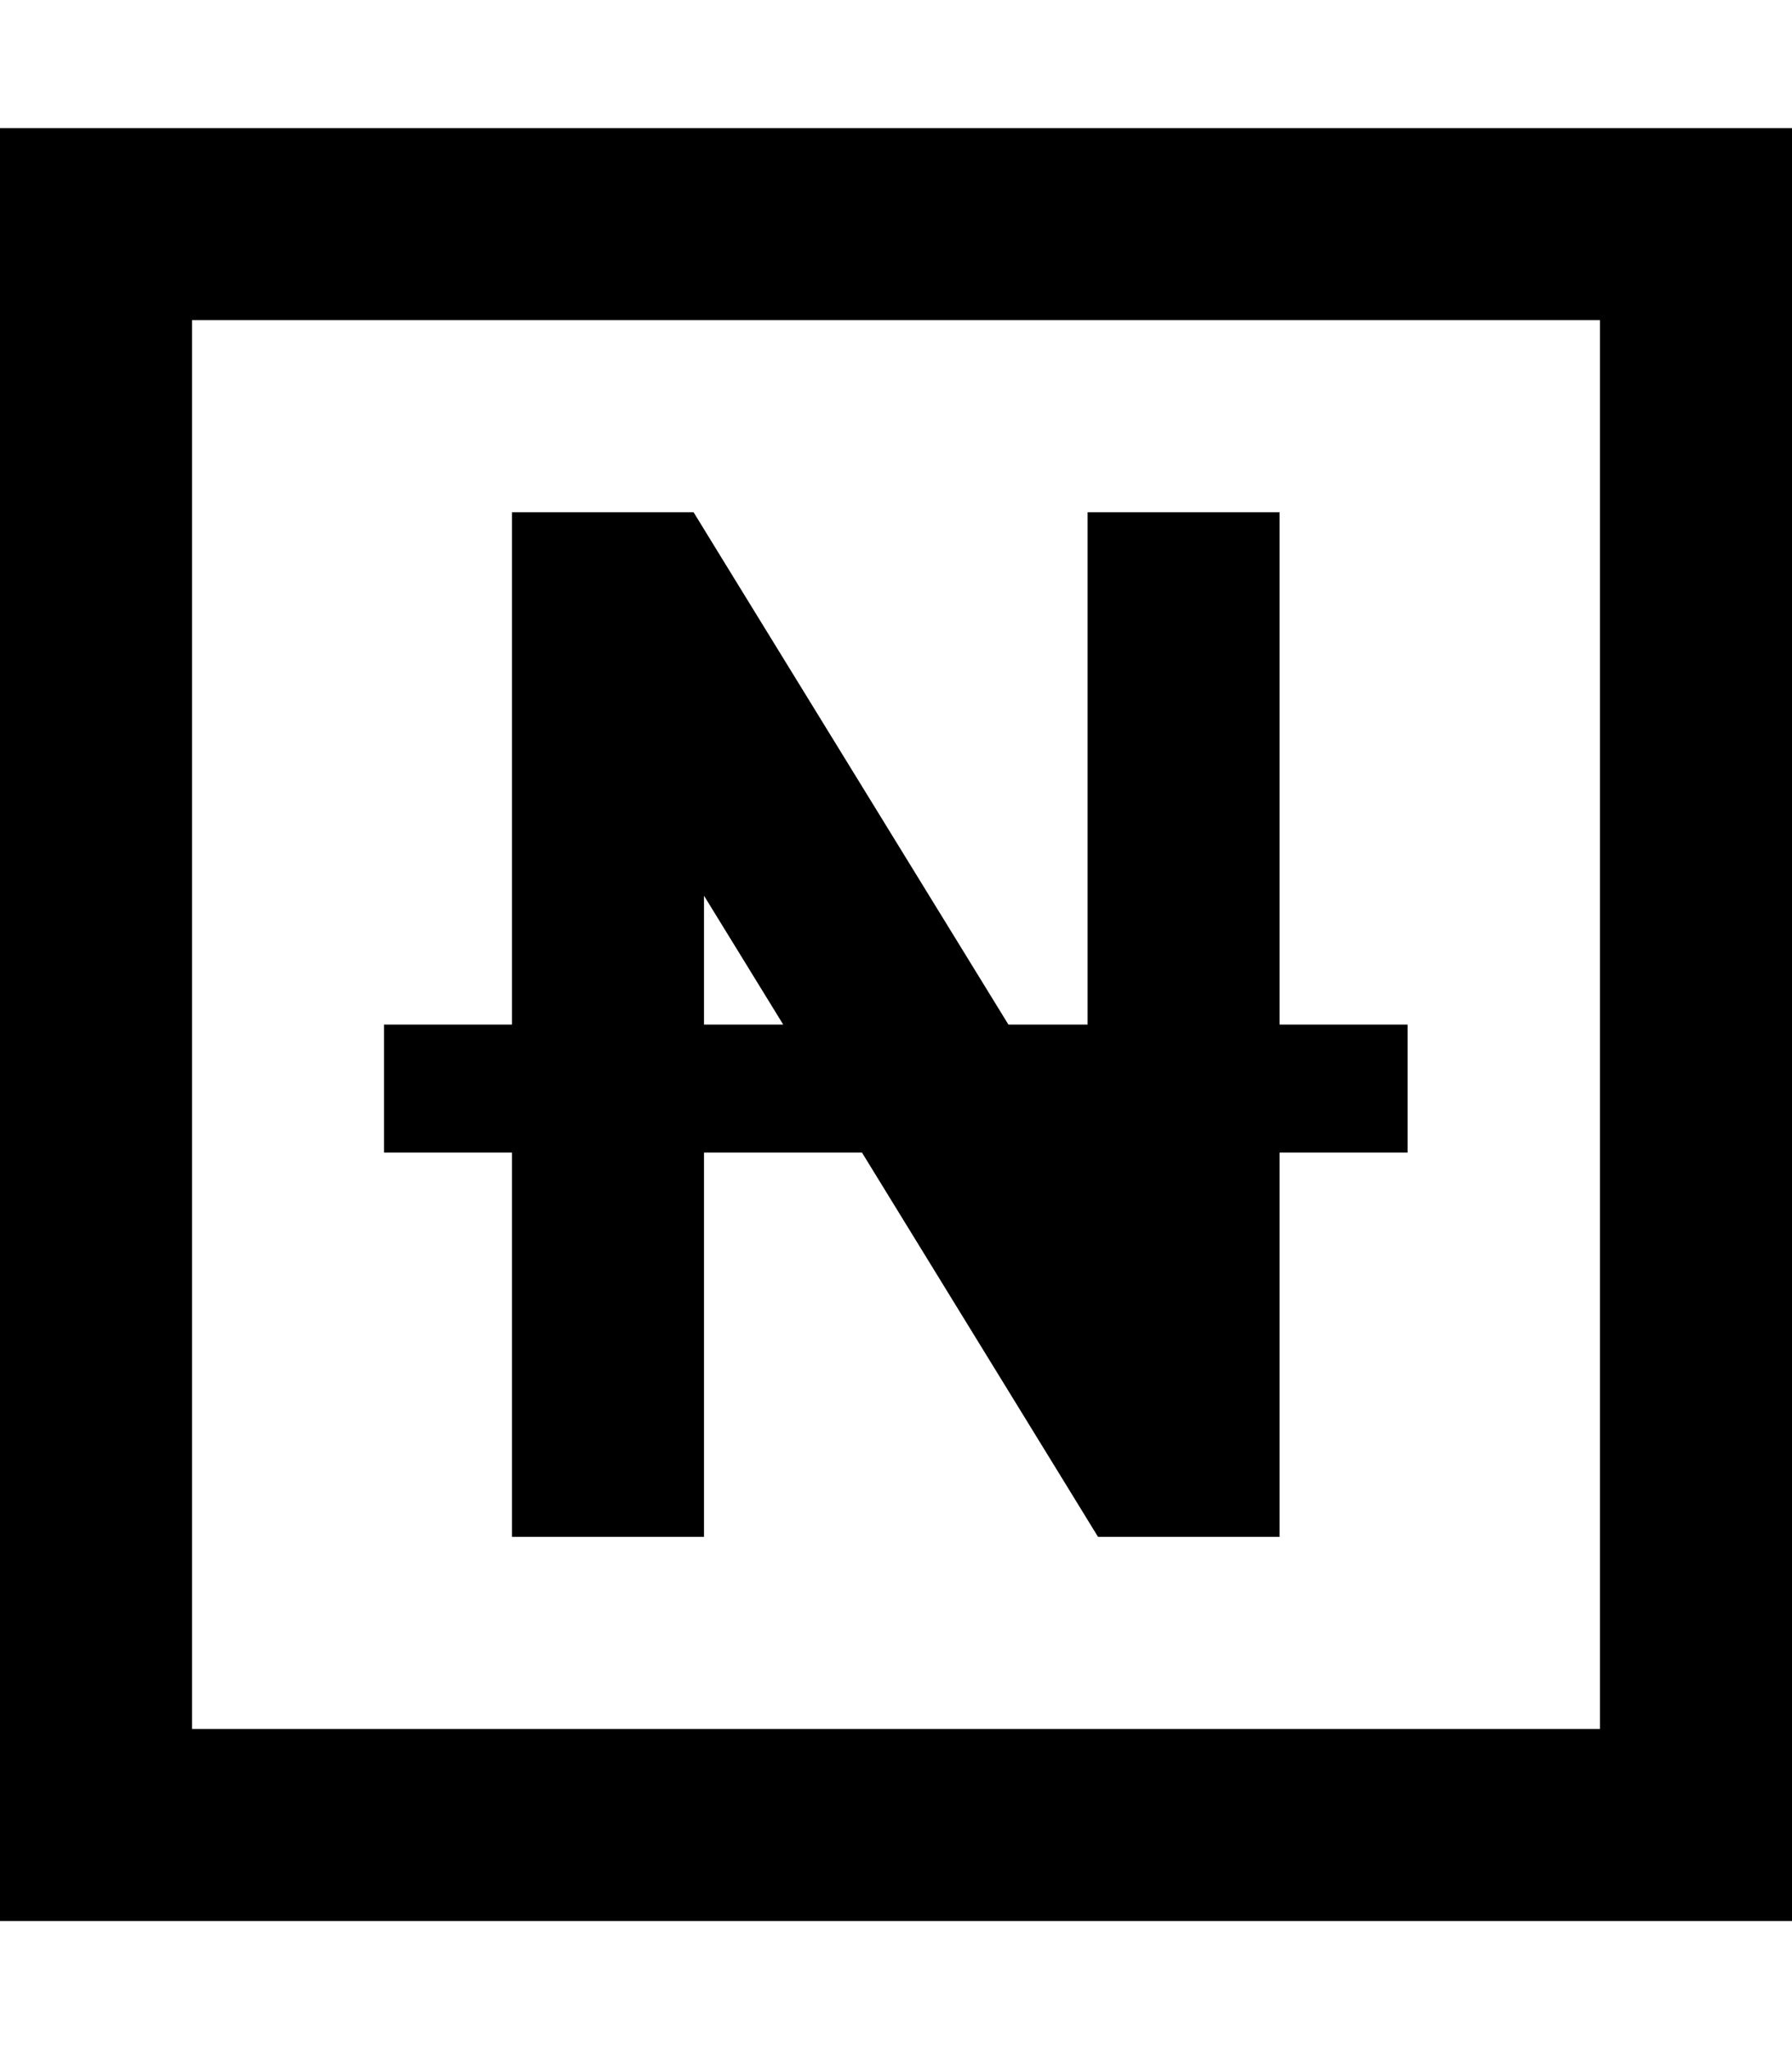 <svg fill="currentColor" xmlns="http://www.w3.org/2000/svg" viewBox="0 0 448 512"><!--! Font Awesome Pro 7.1.0 by @fontawesome - https://fontawesome.com License - https://fontawesome.com/license (Commercial License) Copyright 2025 Fonticons, Inc. --><path fill="currentColor" d="M400 80l0 352-352 0 0-352 352 0zM48 32l-48 0 0 448 448 0 0-448-400 0zm104 96l-24 0 0 128-32 0 0 32 32 0 0 96 48 0 0-96 39.5 0 52 84.6 7 11.4 45.4 0 0-96 32 0 0-32-32 0 0-128-48 0 0 128-19.8 0-71.7-116.6-7-11.4-21.4 0zm43.8 128l-19.8 0 0-32.2 19.8 32.2z"/></svg>